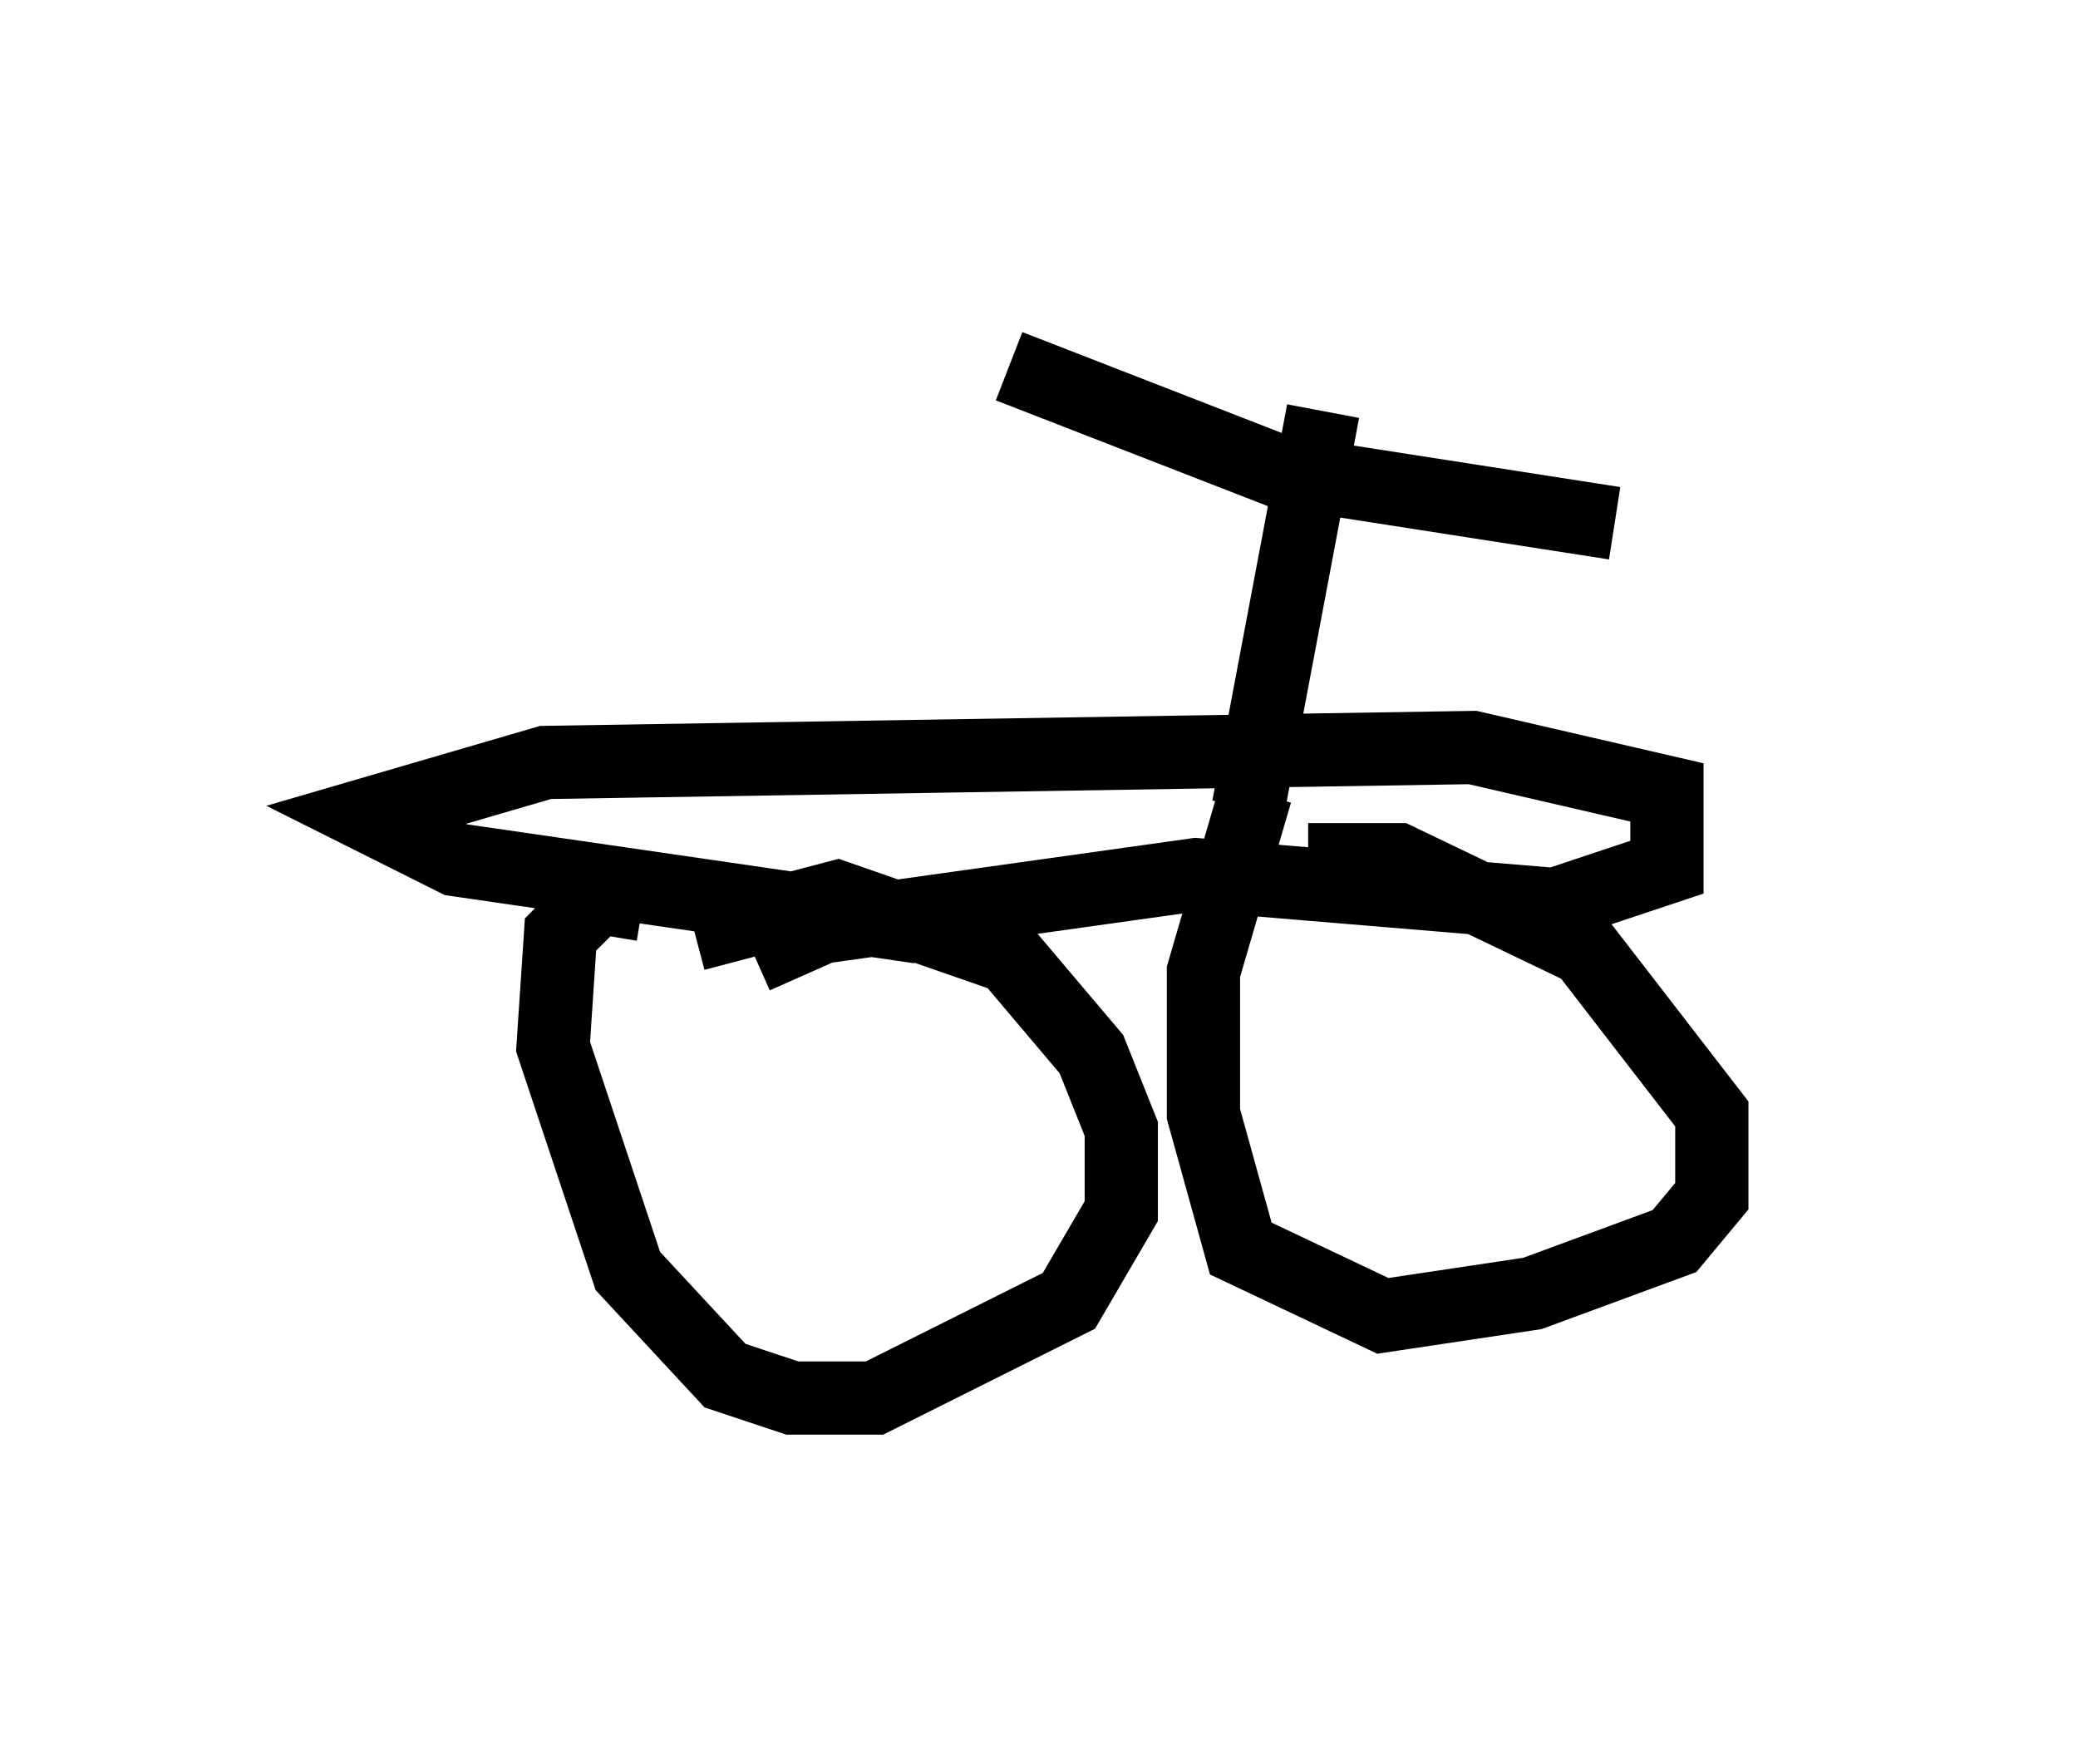 <?xml version="1.0" encoding="utf-8" ?>
<svg baseProfile="full" height="24.088" version="1.1" width="28.375" xmlns="http://www.w3.org/2000/svg" xmlns:ev="http://www.w3.org/2001/xml-events" xmlns:xlink="http://www.w3.org/1999/xlink"><defs /><rect fill="white" height="24.088" width="28.375" x="0" y="0" /><path d="M8.777, 13.371 m0.715, -0.613 l1.94, -0.51 2.348, 0.817 l1.123, 1.327 0.408, 1.021 l0.0, 1.123 -0.715, 1.225 l-2.654, 1.327 -1.123, 0.0 l-0.919, -0.306 -1.327, -1.429 l-1.021, -3.063 0.102, -1.531 l0.51, -0.51 0.613, 0.102 m9.086, -0.613 l1.225, 0.0 2.552, 1.225 l1.735, 2.246 0.0, 1.123 l-0.51, 0.613 -1.94, 0.715 l-2.042, 0.306 -1.94, -0.919 l-0.51, -1.838 0.0, -1.94 l0.715, -2.45 m-6.84, 2.246 l0.919, -0.408 5.104, -0.715 l4.9, 0.408 1.531, -0.51 l0.0, -1.021 -2.654, -0.613 l-12.658, 0.204 -2.45, 0.715 l1.225, 0.613 6.329, 0.919 m5.513, -7.044 l-1.021, 5.41 m5.002, -3.879 l-4.594, -0.715 -3.675, -1.429 m-1.735, 5.921 " fill="none" stroke="black" stroke-width="1" /></svg>